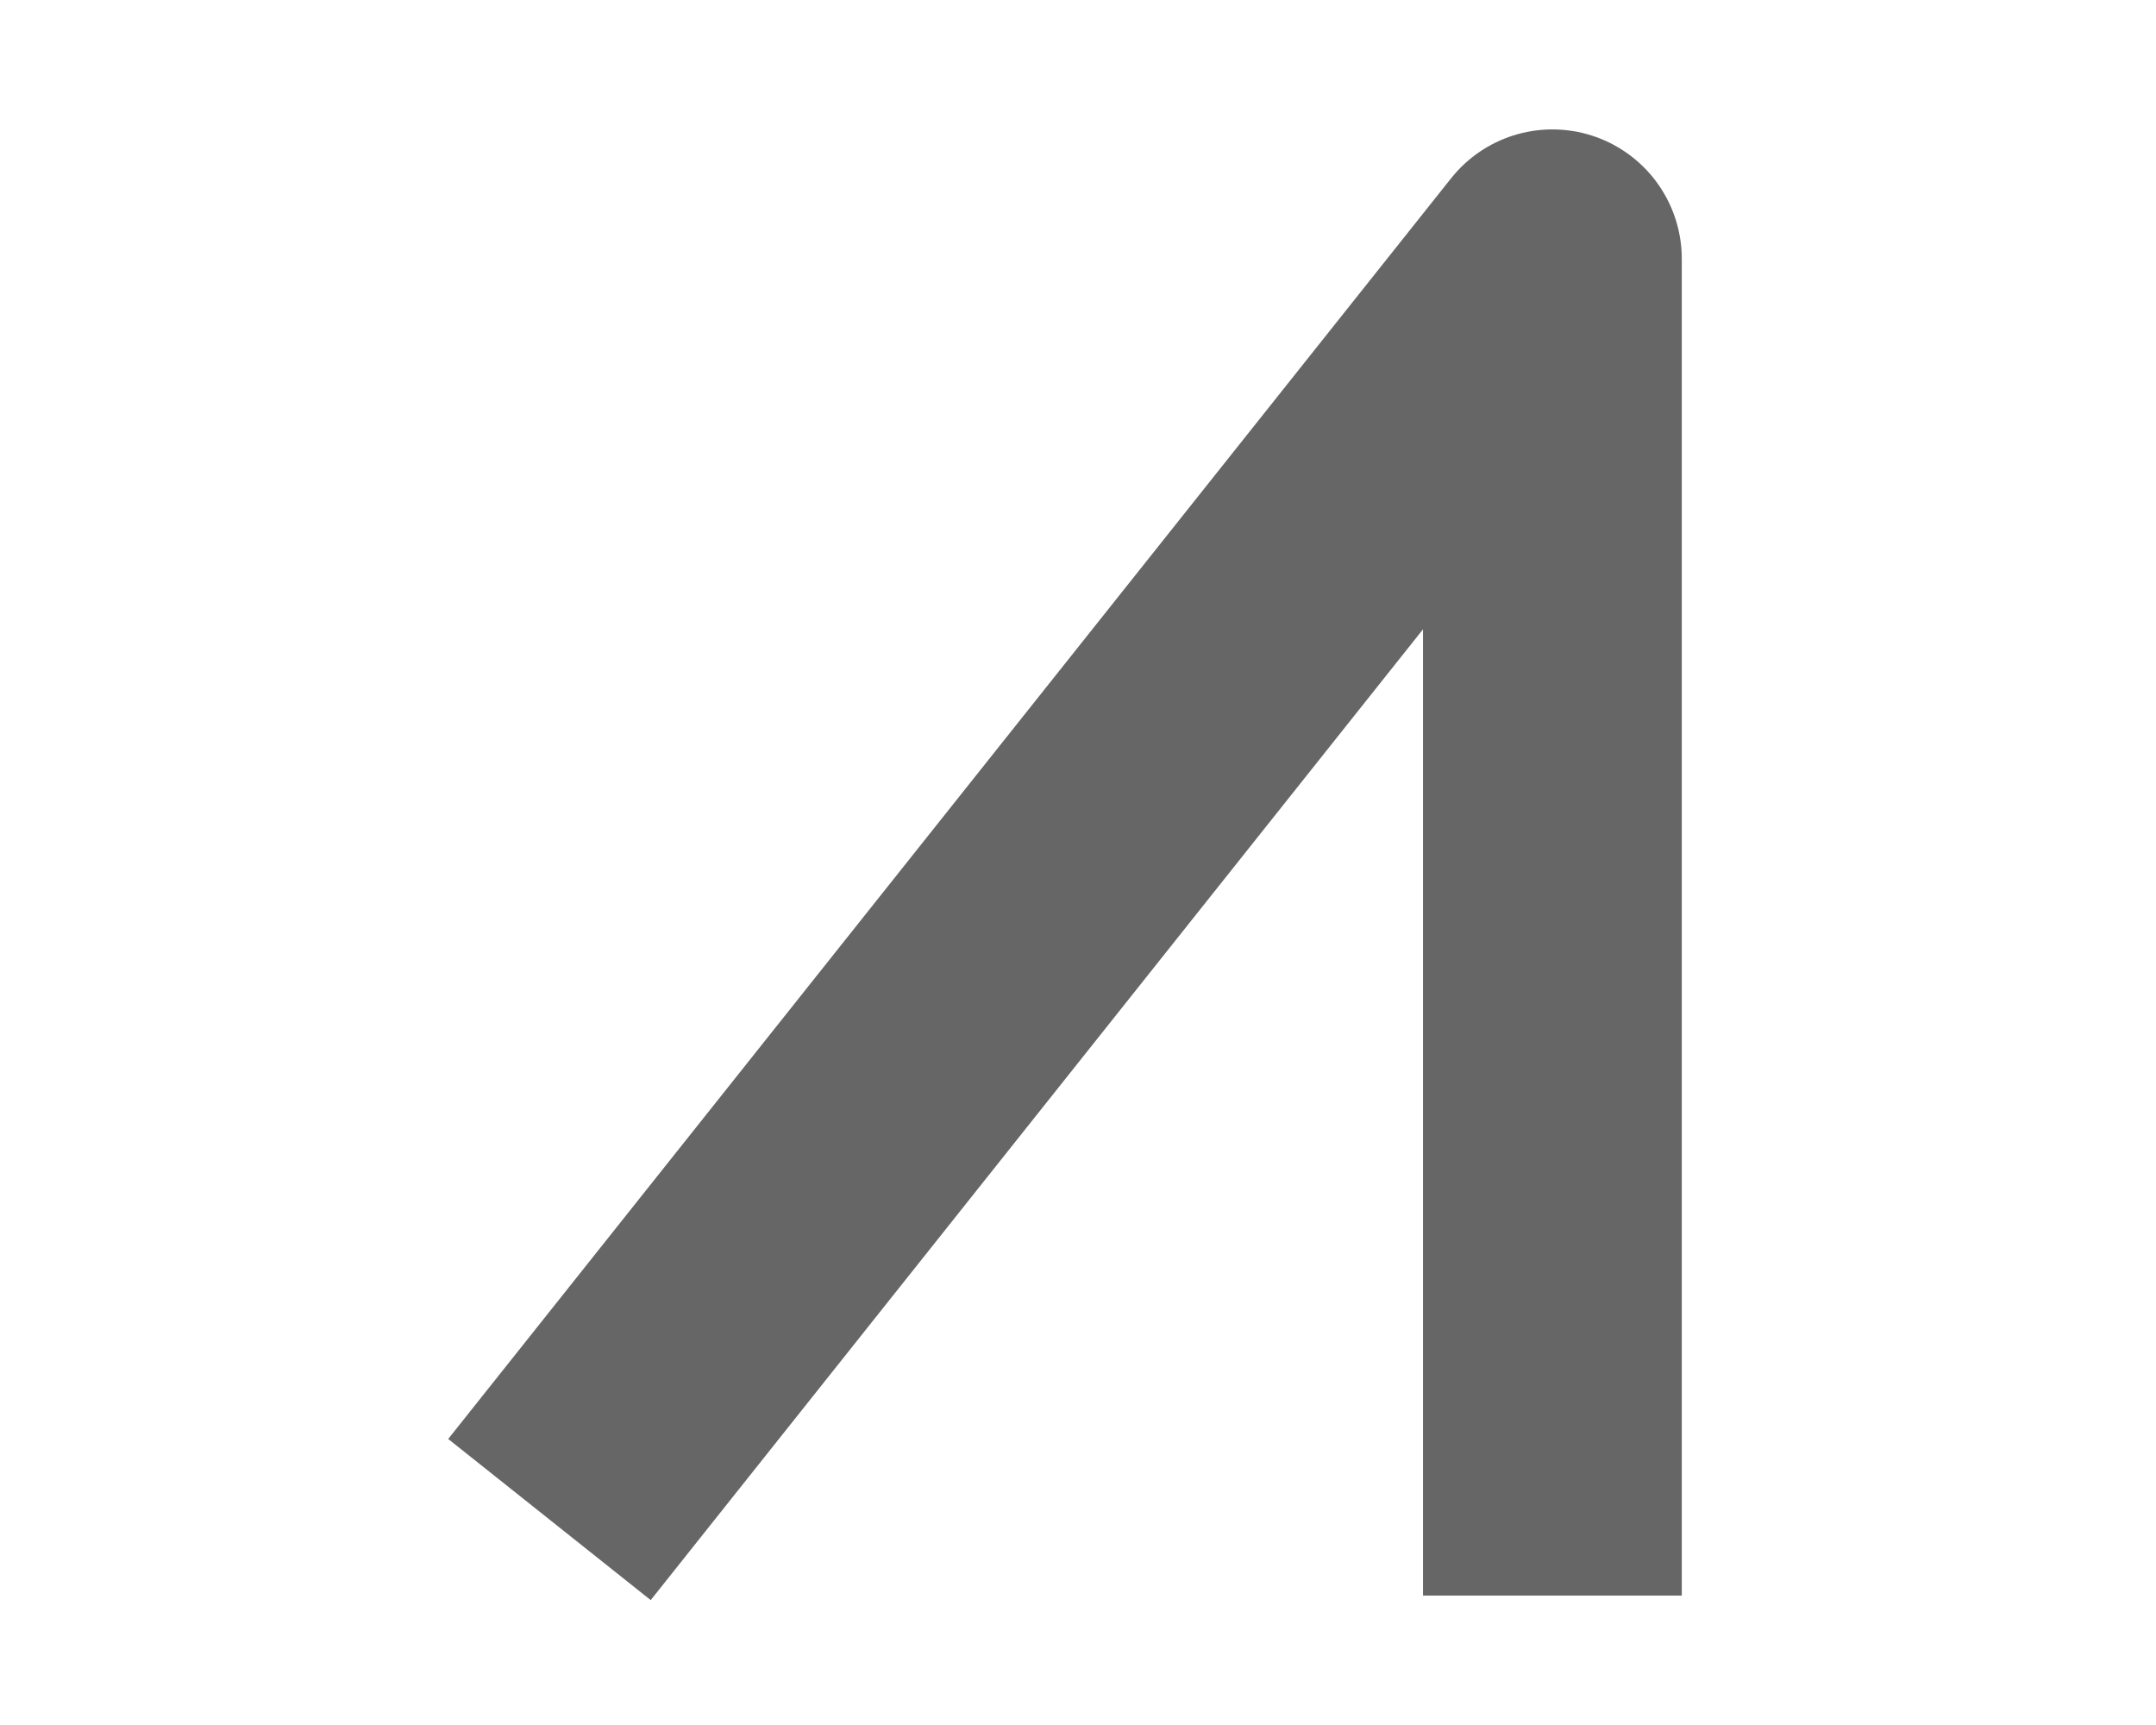 <?xml version="1.0" encoding="UTF-8" standalone="no"?>
<svg
   xmlns:dc="http://purl.org/dc/elements/1.1/"
   xmlns:cc="http://creativecommons.org/ns#"
   xmlns:rdf="http://www.w3.org/1999/02/22-rdf-syntax-ns#"
   xmlns:svg="http://www.w3.org/2000/svg"
   xmlns="http://www.w3.org/2000/svg"
   xmlns:sodipodi="http://sodipodi.sourceforge.net/DTD/sodipodi-0.dtd"
   xmlns:inkscape="http://www.inkscape.org/namespaces/inkscape"
   width="25"
   height="20"
   viewBox="0 0 6.615 5.292"
   version="1.1"
   id="svg8"
   inkscape:version="1.0 (4035a4fb49, 2020-05-01)"
   sodipodi:docname="wave_saw_off.svg"
   inkscape:export-filename="/home/alevy/graphisme/icons_score/waves/saw_on.png"
   inkscape:export-xdpi="31.23"
   inkscape:export-ydpi="31.23">
  <defs
     id="defs2">
    <inkscape:path-effect
       effect="bspline"
       id="path-effect3719"
       is_visible="true"
       weight="33.333"
       steps="2"
       helper_size="0"
       apply_no_weight="true"
       apply_with_weight="true"
       only_selected="false"
       lpeversion="0" />
    <inkscape:path-effect
       effect="bspline"
       id="path-effect3719-9"
       is_visible="true"
       weight="33.333"
       steps="2"
       helper_size="0"
       apply_no_weight="true"
       apply_with_weight="true"
       only_selected="false"
       lpeversion="0" />
  </defs>
  <sodipodi:namedview
     inkscape:snap-global="false"
     id="base"
     pagecolor="#ffffff"
     bordercolor="#666666"
     borderopacity="1.0"
     inkscape:pageopacity="0.0"
     inkscape:pageshadow="2"
     inkscape:zoom="18.715409"
     inkscape:cx="0.11187547"
     inkscape:cy="10.427849"
     inkscape:document-units="px"
     inkscape:current-layer="g844"
     showgrid="true"
     units="px"
     inkscape:window-width="1920"
     inkscape:window-height="1015"
     inkscape:window-x="0"
     inkscape:window-y="0"
     inkscape:window-maximized="1"
     inkscape:document-rotation="0"
     inkscape:snap-bbox="true">
    <inkscape:grid
       type="xygrid"
       id="grid875" />
  </sodipodi:namedview>
  <g
     style="display:inline"
     transform="translate(-79.935,-73.124)"
     id="g844"
     inkscape:groupmode="layer"
     inkscape:label="icon">
    <path
       sodipodi:nodetypes="ccc"
       inkscape:connector-curvature="0"
       id="path951-6"
       d="m 81.868,77.475 2.83,-3.557 v 3.704"
       style="display:inline;fill:none;fill-opacity:1;stroke:#666666;stroke-width:0.794;stroke-linecap:square;stroke-linejoin:round;stroke-miterlimit:4;stroke-dasharray:none;stroke-opacity:1" />
  </g>
</svg>
